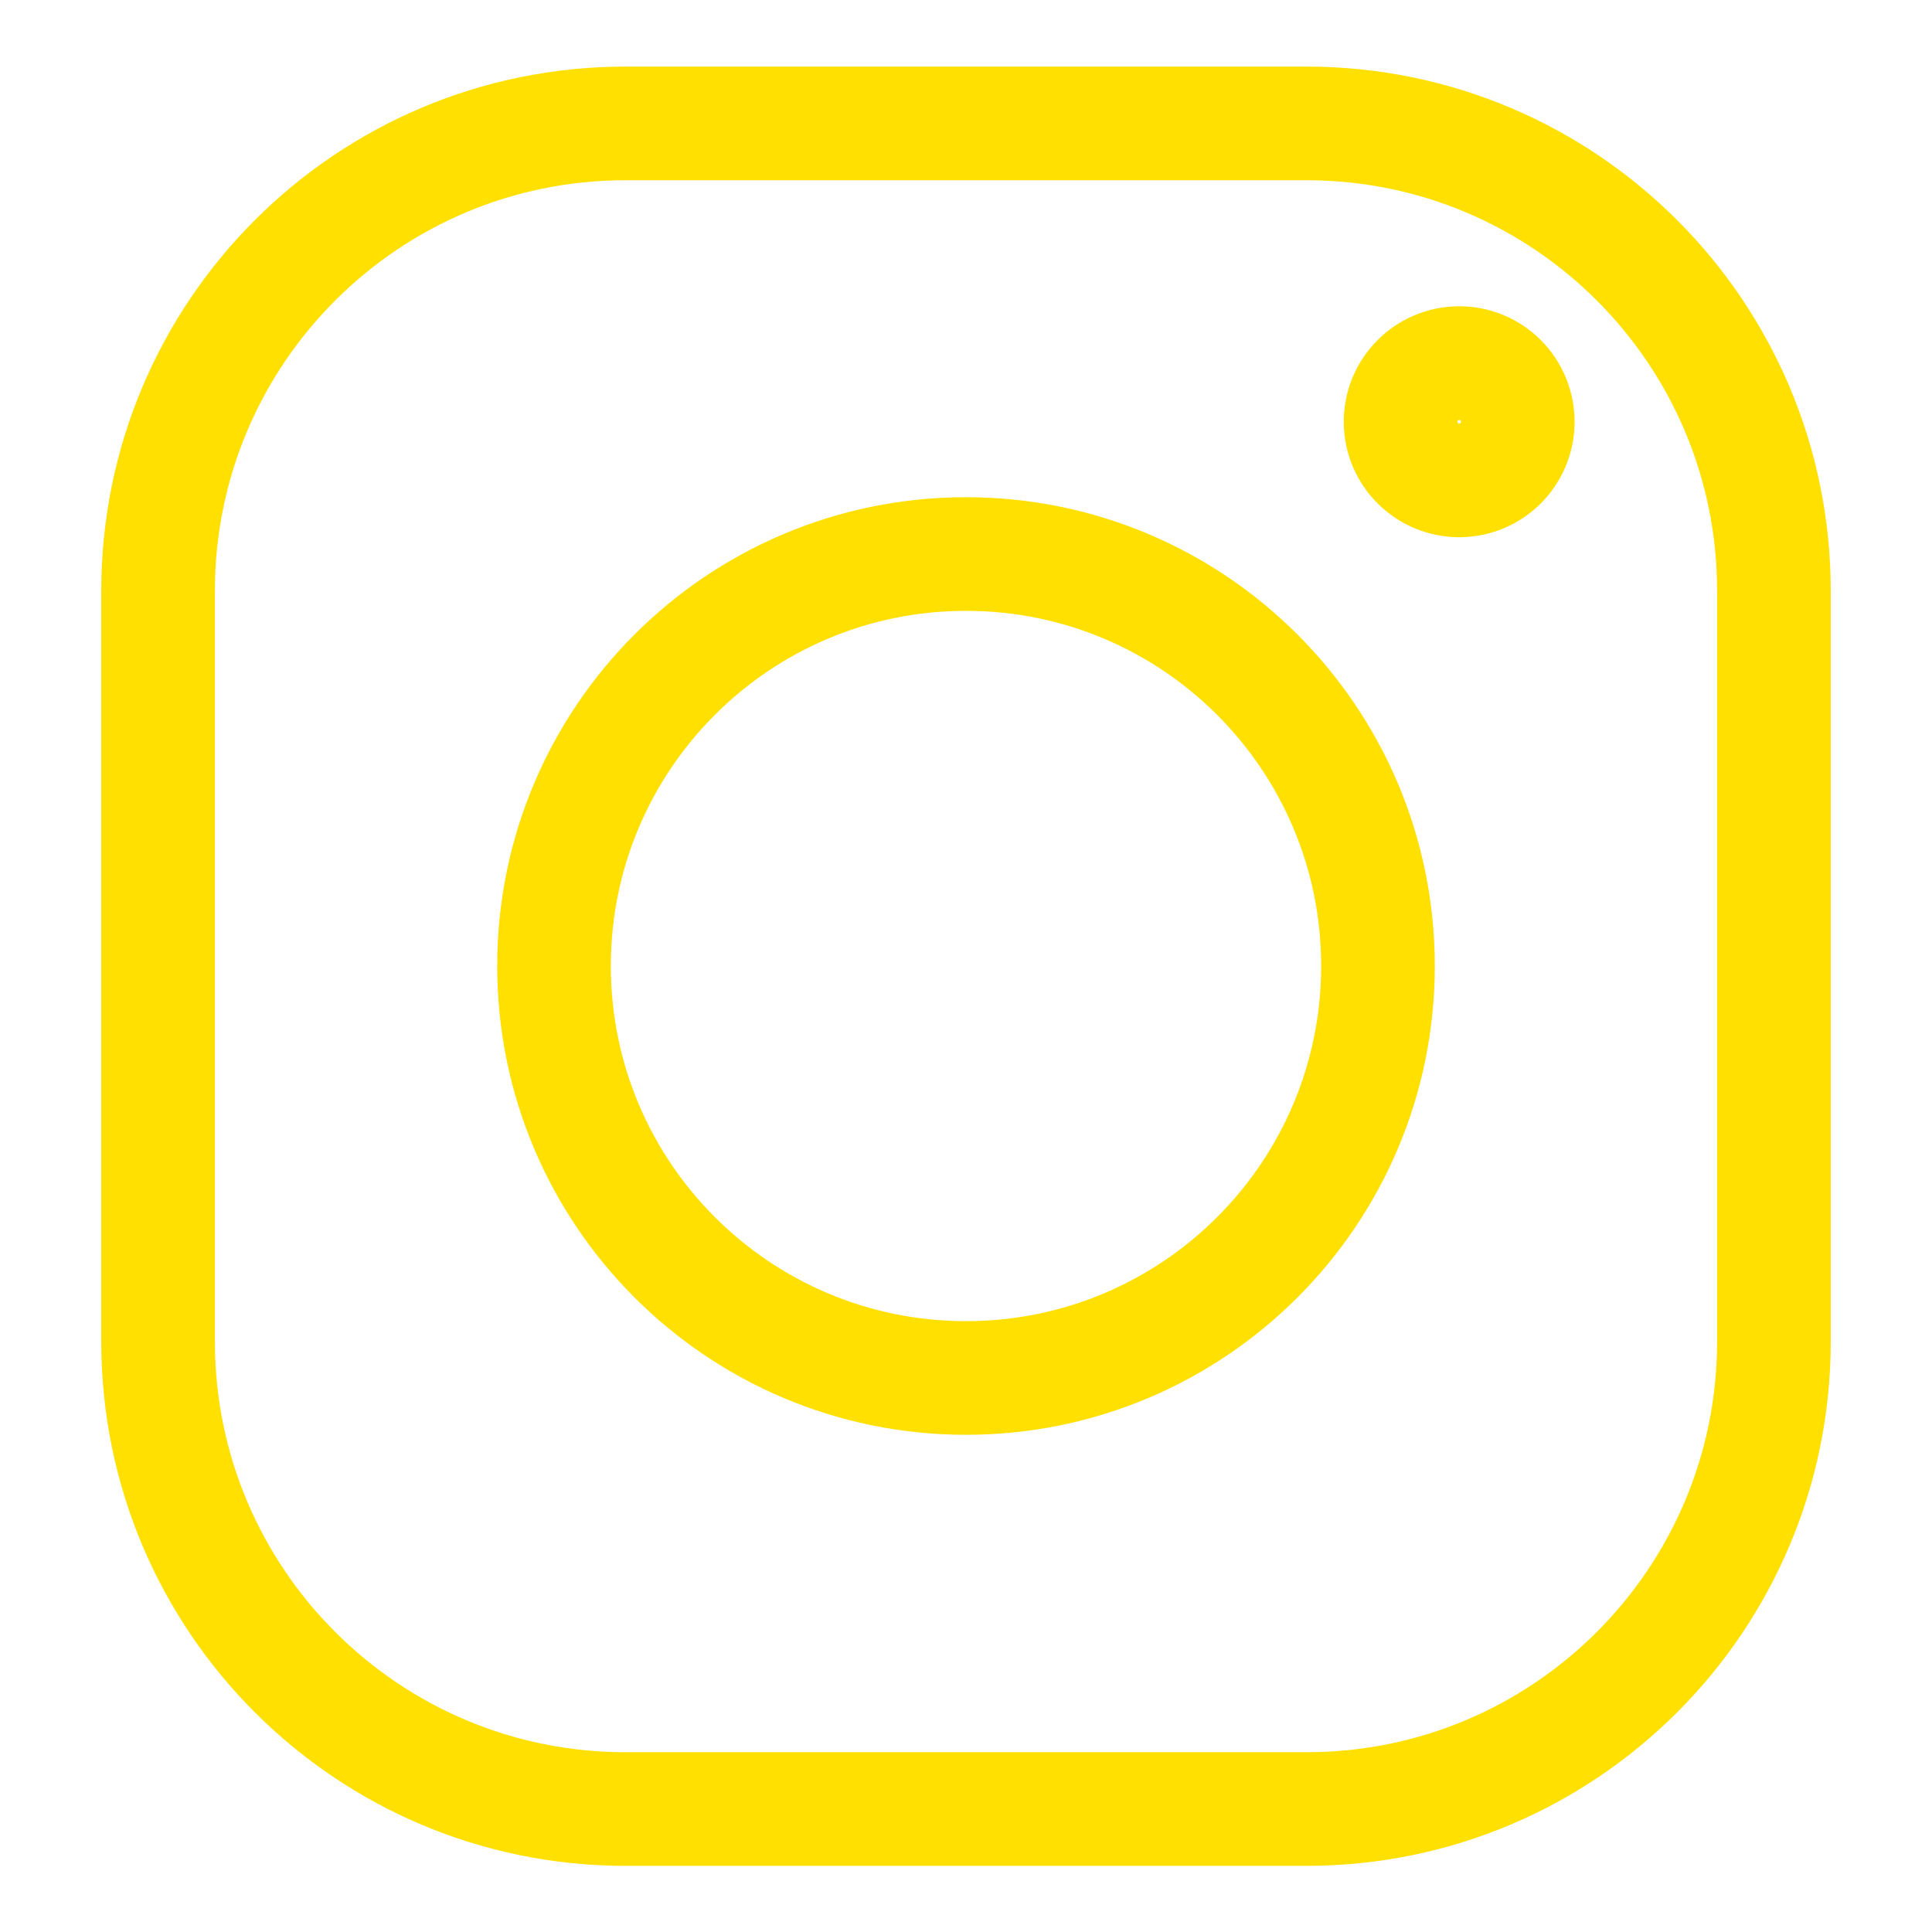 <svg width="17" height="17" viewBox="0 0 17 17" fill="none" xmlns="http://www.w3.org/2000/svg">
<path d="M11.496 1.086H5.504C3.232 1.086 1.391 2.928 1.391 5.199V11.805C1.391 14.076 3.232 15.918 5.504 15.918H11.496C13.768 15.918 15.609 14.076 15.609 11.805V5.199C15.609 2.928 13.768 1.086 11.496 1.086Z" stroke="#FFE000" stroke-linecap="round"/>
<path d="M8.5 12.125C10.502 12.125 12.125 10.502 12.125 8.5C12.125 6.498 10.502 4.875 8.5 4.875C6.498 4.875 4.875 6.498 4.875 8.5C4.875 10.502 6.498 12.125 8.5 12.125Z" stroke="#FFE000" stroke-linecap="round"/>
<path d="M12.84 4.227C13.125 4.227 13.355 3.996 13.355 3.711C13.355 3.426 13.125 3.195 12.84 3.195C12.555 3.195 12.324 3.426 12.324 3.711C12.324 3.996 12.555 4.227 12.84 4.227Z" stroke="#FFE000"/>
</svg>
